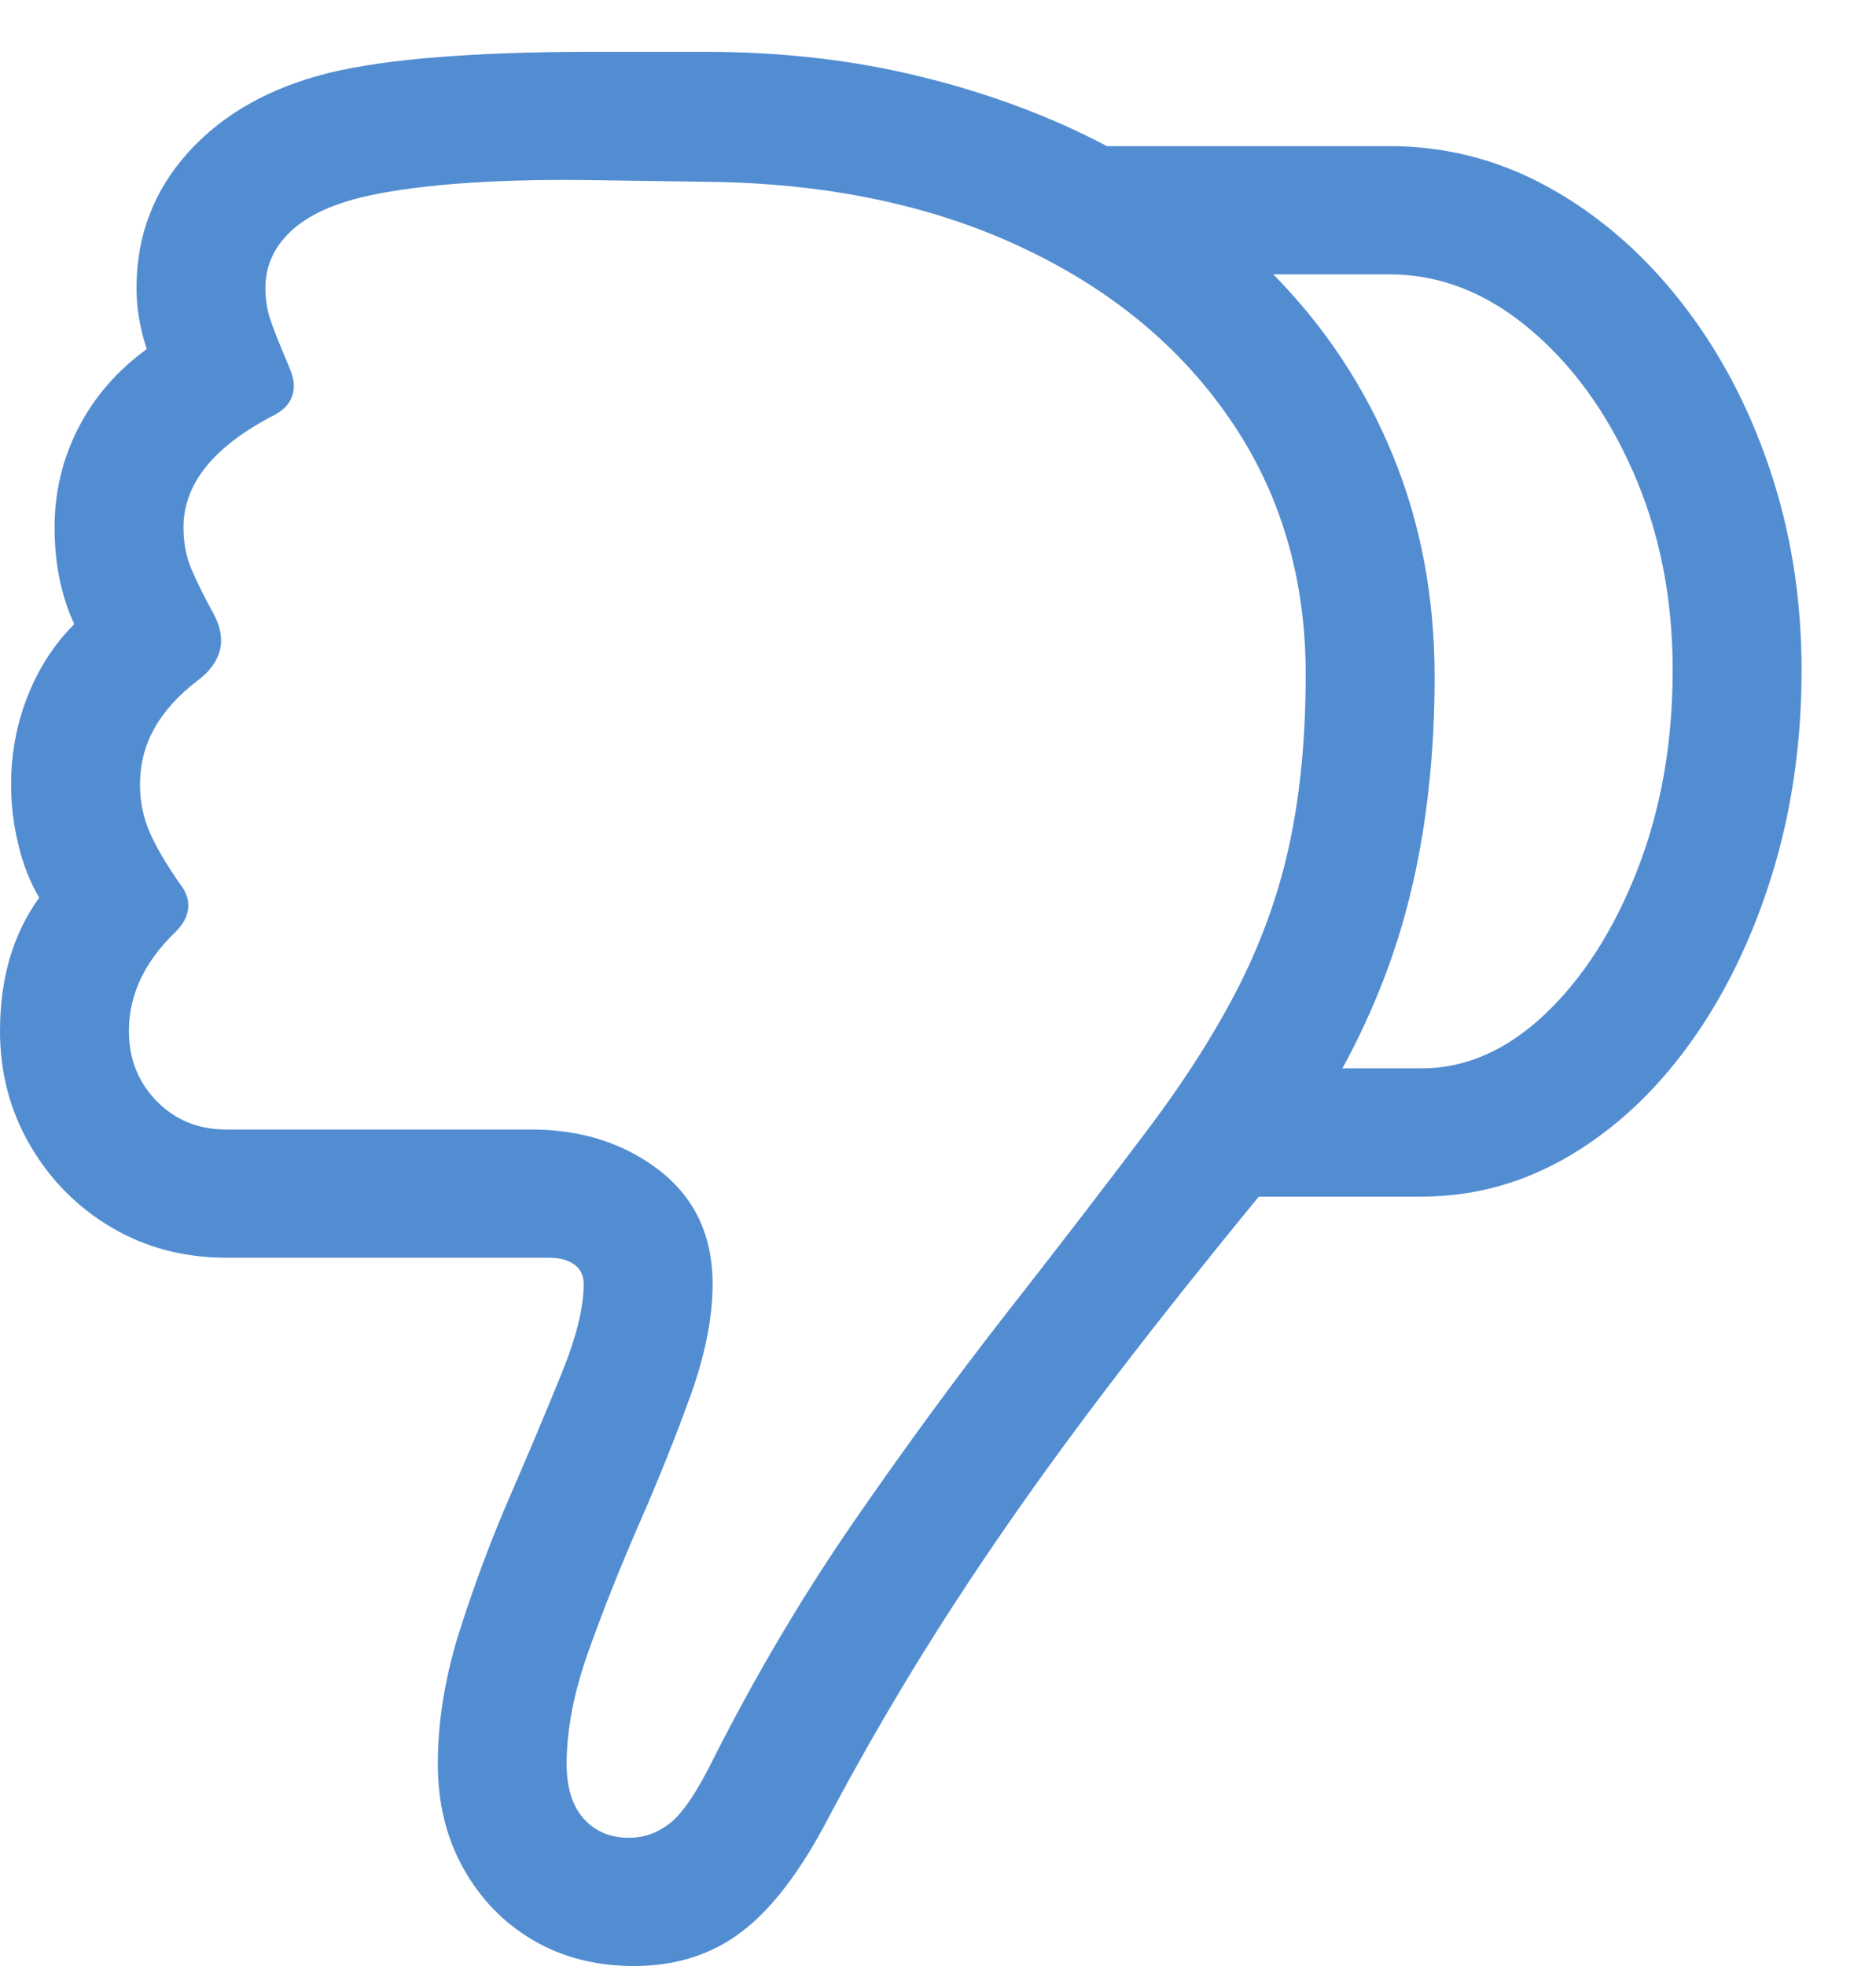 <svg width="21" height="22" viewBox="0 0 21 22" fill="none" xmlns="http://www.w3.org/2000/svg">
<g clip-path="url(#clip0_1369_1087)">
<path d="M20.167 7.498C20.167 6.7 20.047 5.947 19.808 5.241C19.57 4.535 19.237 3.911 18.81 3.369C18.383 2.827 17.891 2.403 17.334 2.095C16.777 1.788 16.183 1.635 15.553 1.635L12.39 1.635C11.766 1.305 11.075 1.047 10.317 0.86C9.559 0.673 8.754 0.58 7.9 0.58L6.582 0.58C5.983 0.58 5.434 0.599 4.934 0.637C4.434 0.675 4.015 0.735 3.678 0.817C3.016 0.982 2.492 1.278 2.106 1.706C1.721 2.133 1.528 2.639 1.528 3.222C1.528 3.45 1.567 3.678 1.643 3.906C1.312 4.147 1.057 4.44 0.879 4.785C0.701 5.13 0.611 5.502 0.611 5.901C0.611 6.307 0.685 6.668 0.831 6.985C0.608 7.207 0.435 7.474 0.31 7.788C0.186 8.101 0.124 8.433 0.124 8.781C0.124 9.003 0.151 9.226 0.205 9.451C0.259 9.676 0.337 9.874 0.439 10.045C0.146 10.45 -8.57052e-06 10.948 -8.62203e-06 11.537C-8.66302e-06 12.006 0.113 12.433 0.339 12.82C0.565 13.206 0.869 13.512 1.251 13.737C1.634 13.962 2.06 14.074 2.532 14.074L6.152 14.074C6.267 14.074 6.359 14.1 6.429 14.15C6.499 14.201 6.534 14.274 6.534 14.369C6.534 14.629 6.452 14.963 6.286 15.371C6.12 15.78 5.931 16.23 5.718 16.721C5.504 17.212 5.315 17.717 5.149 18.237C4.983 18.756 4.901 19.257 4.901 19.738C4.901 20.175 4.996 20.565 5.187 20.907C5.378 21.249 5.638 21.517 5.966 21.71C6.294 21.903 6.671 22 7.098 22C7.569 22 7.974 21.87 8.311 21.61C8.649 21.351 8.97 20.926 9.276 20.337C9.569 19.786 9.879 19.241 10.207 18.702C10.536 18.164 10.891 17.619 11.273 17.068C11.655 16.517 12.078 15.938 12.543 15.334C13.008 14.728 13.524 14.081 14.091 13.39L15.915 13.39C16.501 13.39 17.052 13.238 17.568 12.934C18.084 12.63 18.536 12.207 18.925 11.665C19.313 11.123 19.617 10.496 19.837 9.784C20.057 9.071 20.167 8.309 20.167 7.498ZM14.616 7.546C14.616 8.23 14.559 8.848 14.444 9.399C14.33 9.95 14.143 10.484 13.886 11C13.627 11.516 13.282 12.063 12.849 12.639C12.371 13.273 11.848 13.954 11.277 14.682C10.707 15.411 10.136 16.19 9.563 17.02C8.989 17.85 8.464 18.737 7.986 19.681C7.808 20.042 7.649 20.28 7.509 20.394C7.369 20.508 7.213 20.565 7.041 20.565C6.83 20.565 6.662 20.494 6.534 20.351C6.407 20.209 6.343 20.004 6.343 19.738C6.343 19.352 6.426 18.927 6.592 18.465C6.757 18.002 6.947 17.527 7.16 17.039C7.373 16.552 7.563 16.078 7.729 15.619C7.894 15.159 7.977 14.743 7.977 14.369C7.977 13.83 7.779 13.408 7.385 13.1C6.99 12.793 6.509 12.639 5.942 12.639L2.532 12.639C2.219 12.639 1.96 12.533 1.753 12.321C1.546 12.109 1.443 11.847 1.443 11.537C1.443 11.131 1.618 10.761 1.968 10.425C2.051 10.343 2.097 10.256 2.106 10.164C2.116 10.072 2.086 9.982 2.016 9.893C1.856 9.665 1.742 9.468 1.672 9.304C1.602 9.139 1.567 8.965 1.567 8.781C1.567 8.553 1.621 8.342 1.729 8.149C1.837 7.956 2 7.777 2.216 7.612C2.337 7.523 2.417 7.419 2.455 7.298C2.493 7.178 2.477 7.045 2.407 6.899C2.286 6.678 2.197 6.499 2.14 6.362C2.083 6.226 2.054 6.073 2.054 5.901C2.054 5.414 2.391 4.996 3.066 4.647C3.175 4.59 3.243 4.517 3.272 4.429C3.301 4.34 3.293 4.242 3.248 4.134C3.127 3.849 3.051 3.656 3.019 3.554C2.987 3.453 2.971 3.342 2.971 3.222C2.971 2.987 3.059 2.783 3.234 2.609C3.409 2.434 3.672 2.303 4.022 2.214C4.302 2.145 4.66 2.092 5.097 2.057C5.533 2.023 6.025 2.008 6.573 2.015L7.891 2.034C9.228 2.046 10.402 2.287 11.411 2.756C12.421 3.225 13.207 3.871 13.771 4.695C14.335 5.518 14.616 6.469 14.616 7.546ZM18.724 7.498C18.724 8.315 18.592 9.061 18.328 9.736C18.063 10.411 17.718 10.949 17.291 11.352C16.864 11.754 16.406 11.955 15.915 11.955C15.769 11.955 15.623 11.955 15.476 11.955C15.33 11.955 15.18 11.955 15.027 11.955C15.39 11.29 15.653 10.601 15.815 9.888C15.978 9.175 16.059 8.404 16.059 7.574C16.059 6.681 15.903 5.854 15.591 5.094C15.279 4.333 14.833 3.659 14.253 3.07C14.47 3.07 14.686 3.07 14.903 3.07C15.119 3.07 15.336 3.07 15.553 3.07C16.113 3.07 16.635 3.272 17.119 3.678C17.603 4.083 17.992 4.62 18.285 5.288C18.578 5.957 18.724 6.693 18.724 7.498Z" fill="#538DD1"/>
</g>
<defs>
<clipPath id="clip0_1369_1087">
<rect width="20.167" height="22" fill="white" transform="translate(20.167 22) rotate(-180)"/>
</clipPath>
</defs>
</svg>
